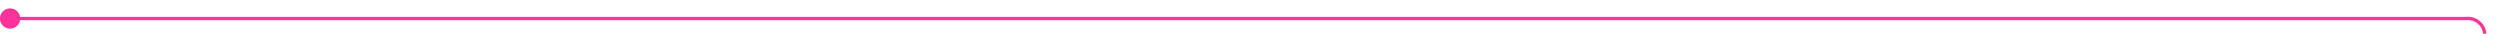﻿<?xml version="1.0" encoding="utf-8"?>
<svg version="1.1" xmlns:xlink="http://www.w3.org/1999/xlink" width="742px" height="10px" preserveAspectRatio="xMinYMid meet" viewBox="1105 2028  742 8" xmlns="http://www.w3.org/2000/svg">
  <path d="M 1106 2032.5  L 1837 2032.5  A 5 5 0 0 1 1842.5 2037.5 L 1842.5 2125  " stroke-width="1" stroke="#ff3399" fill="none" />
  <path d="M 1108 2029.5  A 3 3 0 0 0 1105 2032.5 A 3 3 0 0 0 1108 2035.5 A 3 3 0 0 0 1111 2032.5 A 3 3 0 0 0 1108 2029.5 Z " fill-rule="nonzero" fill="#ff3399" stroke="none" />
</svg>